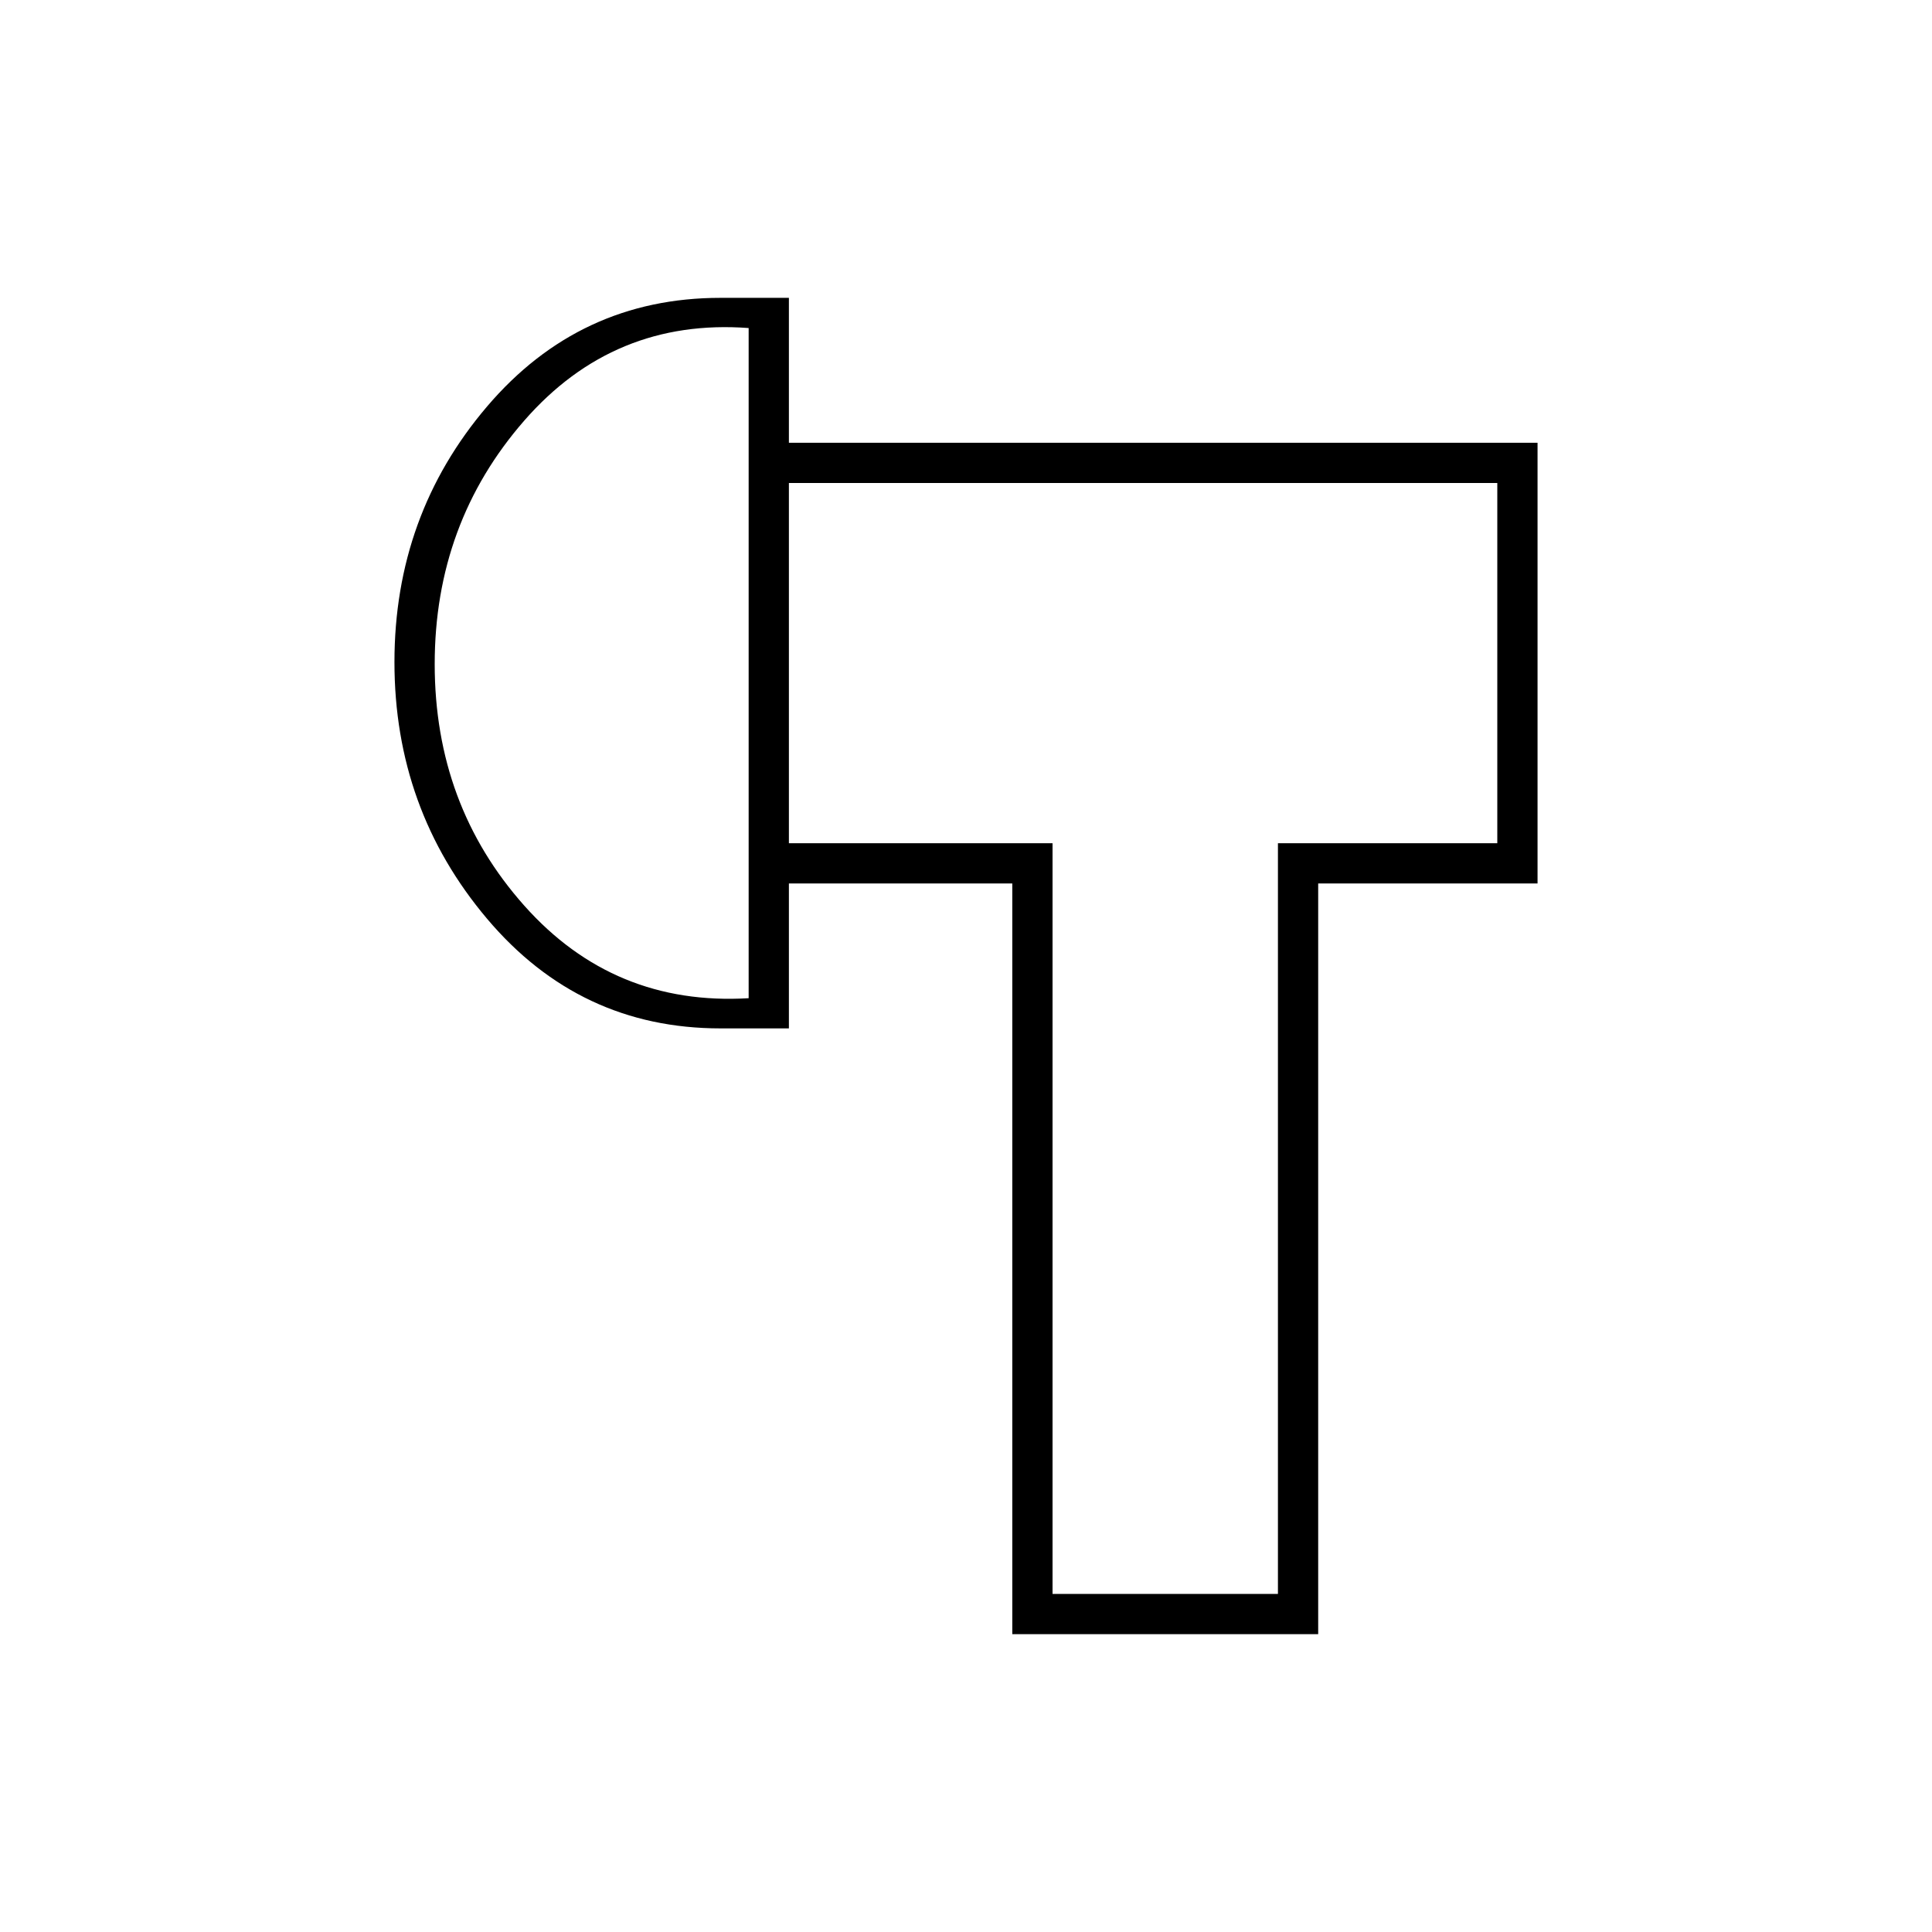 <svg xmlns="http://www.w3.org/2000/svg" height="20" viewBox="0 -960 960 960" width="20"><path d="M503-148v-373H392v-20h131v373h112v-373h109v-179H392v-20h372v219H655v373H503ZM358-449q-70 0-116-54.5T196-631q0-73 46-127t116-54h34v363h-34Zm14-15v-333q-67-5-111.5 46T216-630q0 70 44.5 120T372-464Zm207-167Zm-207 0Z"/></svg>